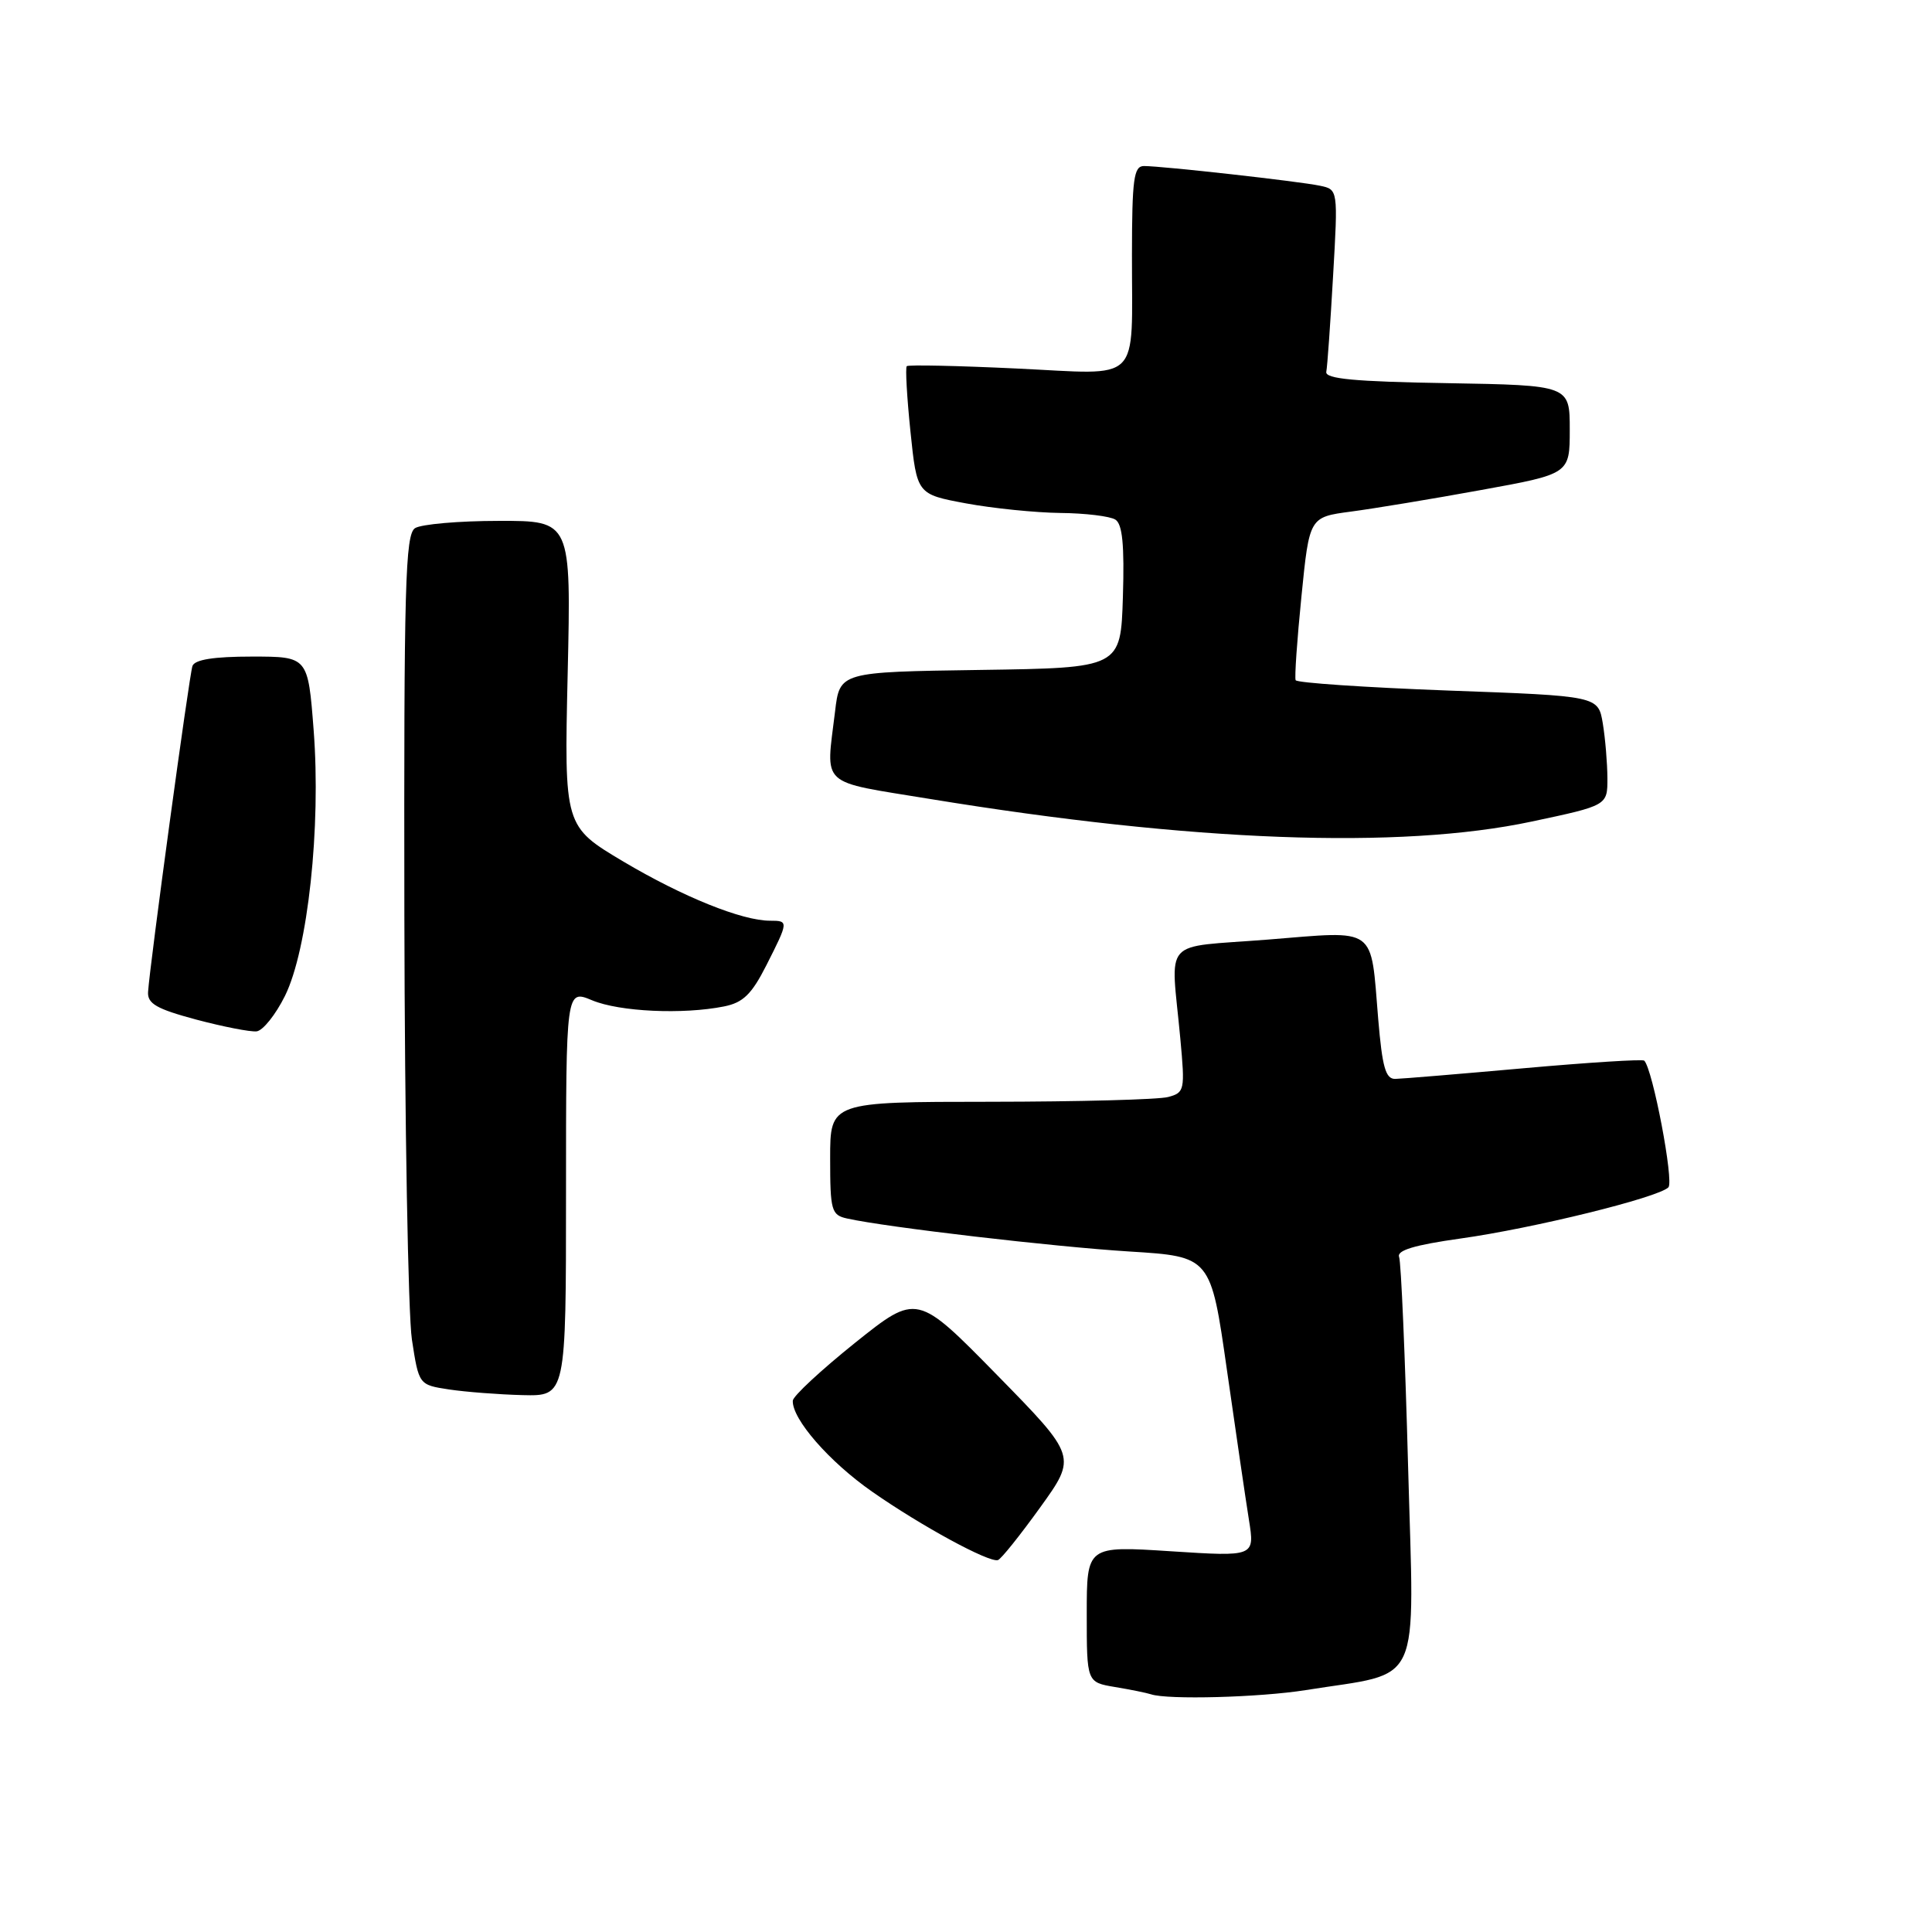 <?xml version="1.0" encoding="UTF-8" standalone="no"?>
<!DOCTYPE svg PUBLIC "-//W3C//DTD SVG 1.1//EN" "http://www.w3.org/Graphics/SVG/1.1/DTD/svg11.dtd" >
<svg xmlns="http://www.w3.org/2000/svg" xmlns:xlink="http://www.w3.org/1999/xlink" version="1.1" viewBox="0 0 256 256">
 <g >
 <path fill="currentColor"
d=" M 173.00 223.95 C 188.68 221.44 187.39 224.26 186.58 194.33 C 186.19 179.74 185.65 167.25 185.39 166.56 C 185.05 165.68 187.41 164.97 193.53 164.11 C 203.18 162.76 219.71 158.69 221.07 157.33 C 221.83 156.57 219.00 141.67 217.87 140.54 C 217.66 140.33 210.52 140.78 201.99 141.54 C 193.47 142.30 185.78 142.94 184.89 142.96 C 183.60 142.99 183.16 141.43 182.62 135.03 C 181.59 122.60 182.60 123.33 168.00 124.50 C 153.70 125.64 155.14 124.01 156.40 137.63 C 157.03 144.46 156.97 144.78 154.78 145.36 C 153.53 145.70 142.94 145.98 131.25 145.99 C 110.00 146.00 110.00 146.00 110.00 153.48 C 110.00 160.42 110.16 161.00 112.25 161.46 C 117.46 162.62 139.66 165.21 149.65 165.83 C 160.43 166.50 160.43 166.50 162.57 181.50 C 163.75 189.75 165.06 198.70 165.49 201.39 C 166.27 206.27 166.27 206.27 155.13 205.55 C 144.00 204.83 144.00 204.83 144.00 213.87 C 144.00 222.91 144.00 222.91 147.75 223.54 C 149.81 223.88 151.95 224.32 152.50 224.50 C 154.71 225.25 166.89 224.92 173.00 223.95 Z  M 137.83 199.74 C 142.69 192.99 142.69 192.99 132.10 182.18 C 121.50 171.37 121.50 171.37 113.30 177.93 C 108.79 181.55 105.07 185.00 105.05 185.60 C 104.94 188.03 109.89 193.70 115.57 197.66 C 122.07 202.20 131.05 207.08 132.23 206.72 C 132.64 206.60 135.15 203.46 137.83 199.74 Z  M 75.00 158.05 C 75.00 131.10 75.00 131.10 78.47 132.55 C 82.09 134.06 90.48 134.45 95.93 133.36 C 98.46 132.86 99.60 131.75 101.55 127.90 C 104.50 122.07 104.51 122.00 102.03 122.00 C 98.32 122.00 90.49 118.84 82.63 114.18 C 74.76 109.50 74.76 109.50 75.22 89.25 C 75.68 69.00 75.68 69.00 66.09 69.02 C 60.81 69.02 55.83 69.46 55.00 69.98 C 53.70 70.80 53.51 77.54 53.58 121.21 C 53.63 148.87 54.08 174.20 54.58 177.50 C 55.50 183.50 55.50 183.50 59.50 184.11 C 61.70 184.44 66.09 184.78 69.25 184.86 C 75.00 185.00 75.00 185.00 75.00 158.05 Z  M 37.76 131.96 C 40.79 125.84 42.55 109.60 41.56 96.75 C 40.81 87.00 40.81 87.00 33.38 87.00 C 28.32 87.00 25.80 87.40 25.50 88.25 C 25.07 89.51 19.85 127.83 19.62 131.43 C 19.52 132.99 20.74 133.69 26.00 135.10 C 29.58 136.05 33.17 136.75 34.00 136.66 C 34.83 136.57 36.52 134.46 37.76 131.96 Z  M 202.96 108.86 C 213.00 106.73 213.00 106.73 212.99 103.11 C 212.98 101.13 212.71 97.86 212.38 95.86 C 211.77 92.22 211.77 92.22 191.87 91.50 C 180.93 91.09 171.84 90.48 171.68 90.13 C 171.52 89.79 171.87 84.78 172.45 79.01 C 173.50 68.52 173.50 68.52 179.00 67.79 C 182.03 67.39 189.79 66.11 196.25 64.93 C 208.00 62.80 208.00 62.80 208.00 56.93 C 208.00 51.05 208.00 51.05 191.75 50.77 C 179.51 50.57 175.56 50.20 175.74 49.27 C 175.88 48.59 176.28 42.88 176.64 36.57 C 177.30 25.11 177.30 25.11 174.90 24.61 C 172.18 24.03 154.00 22.00 151.58 22.00 C 150.23 22.00 150.00 23.71 149.99 33.75 C 149.97 51.10 151.47 49.62 134.70 48.83 C 126.90 48.46 120.35 48.32 120.15 48.52 C 119.95 48.72 120.17 52.62 120.64 57.18 C 121.50 65.49 121.50 65.49 128.00 66.70 C 131.57 67.36 137.20 67.93 140.50 67.97 C 143.80 68.00 147.08 68.40 147.79 68.85 C 148.73 69.44 149.00 72.22 148.79 79.08 C 148.50 88.50 148.50 88.50 129.89 88.77 C 111.27 89.04 111.27 89.04 110.65 94.27 C 109.43 104.40 108.38 103.43 123.25 105.87 C 157.89 111.54 185.50 112.58 202.96 108.86 Z "/>
</g>
</svg>